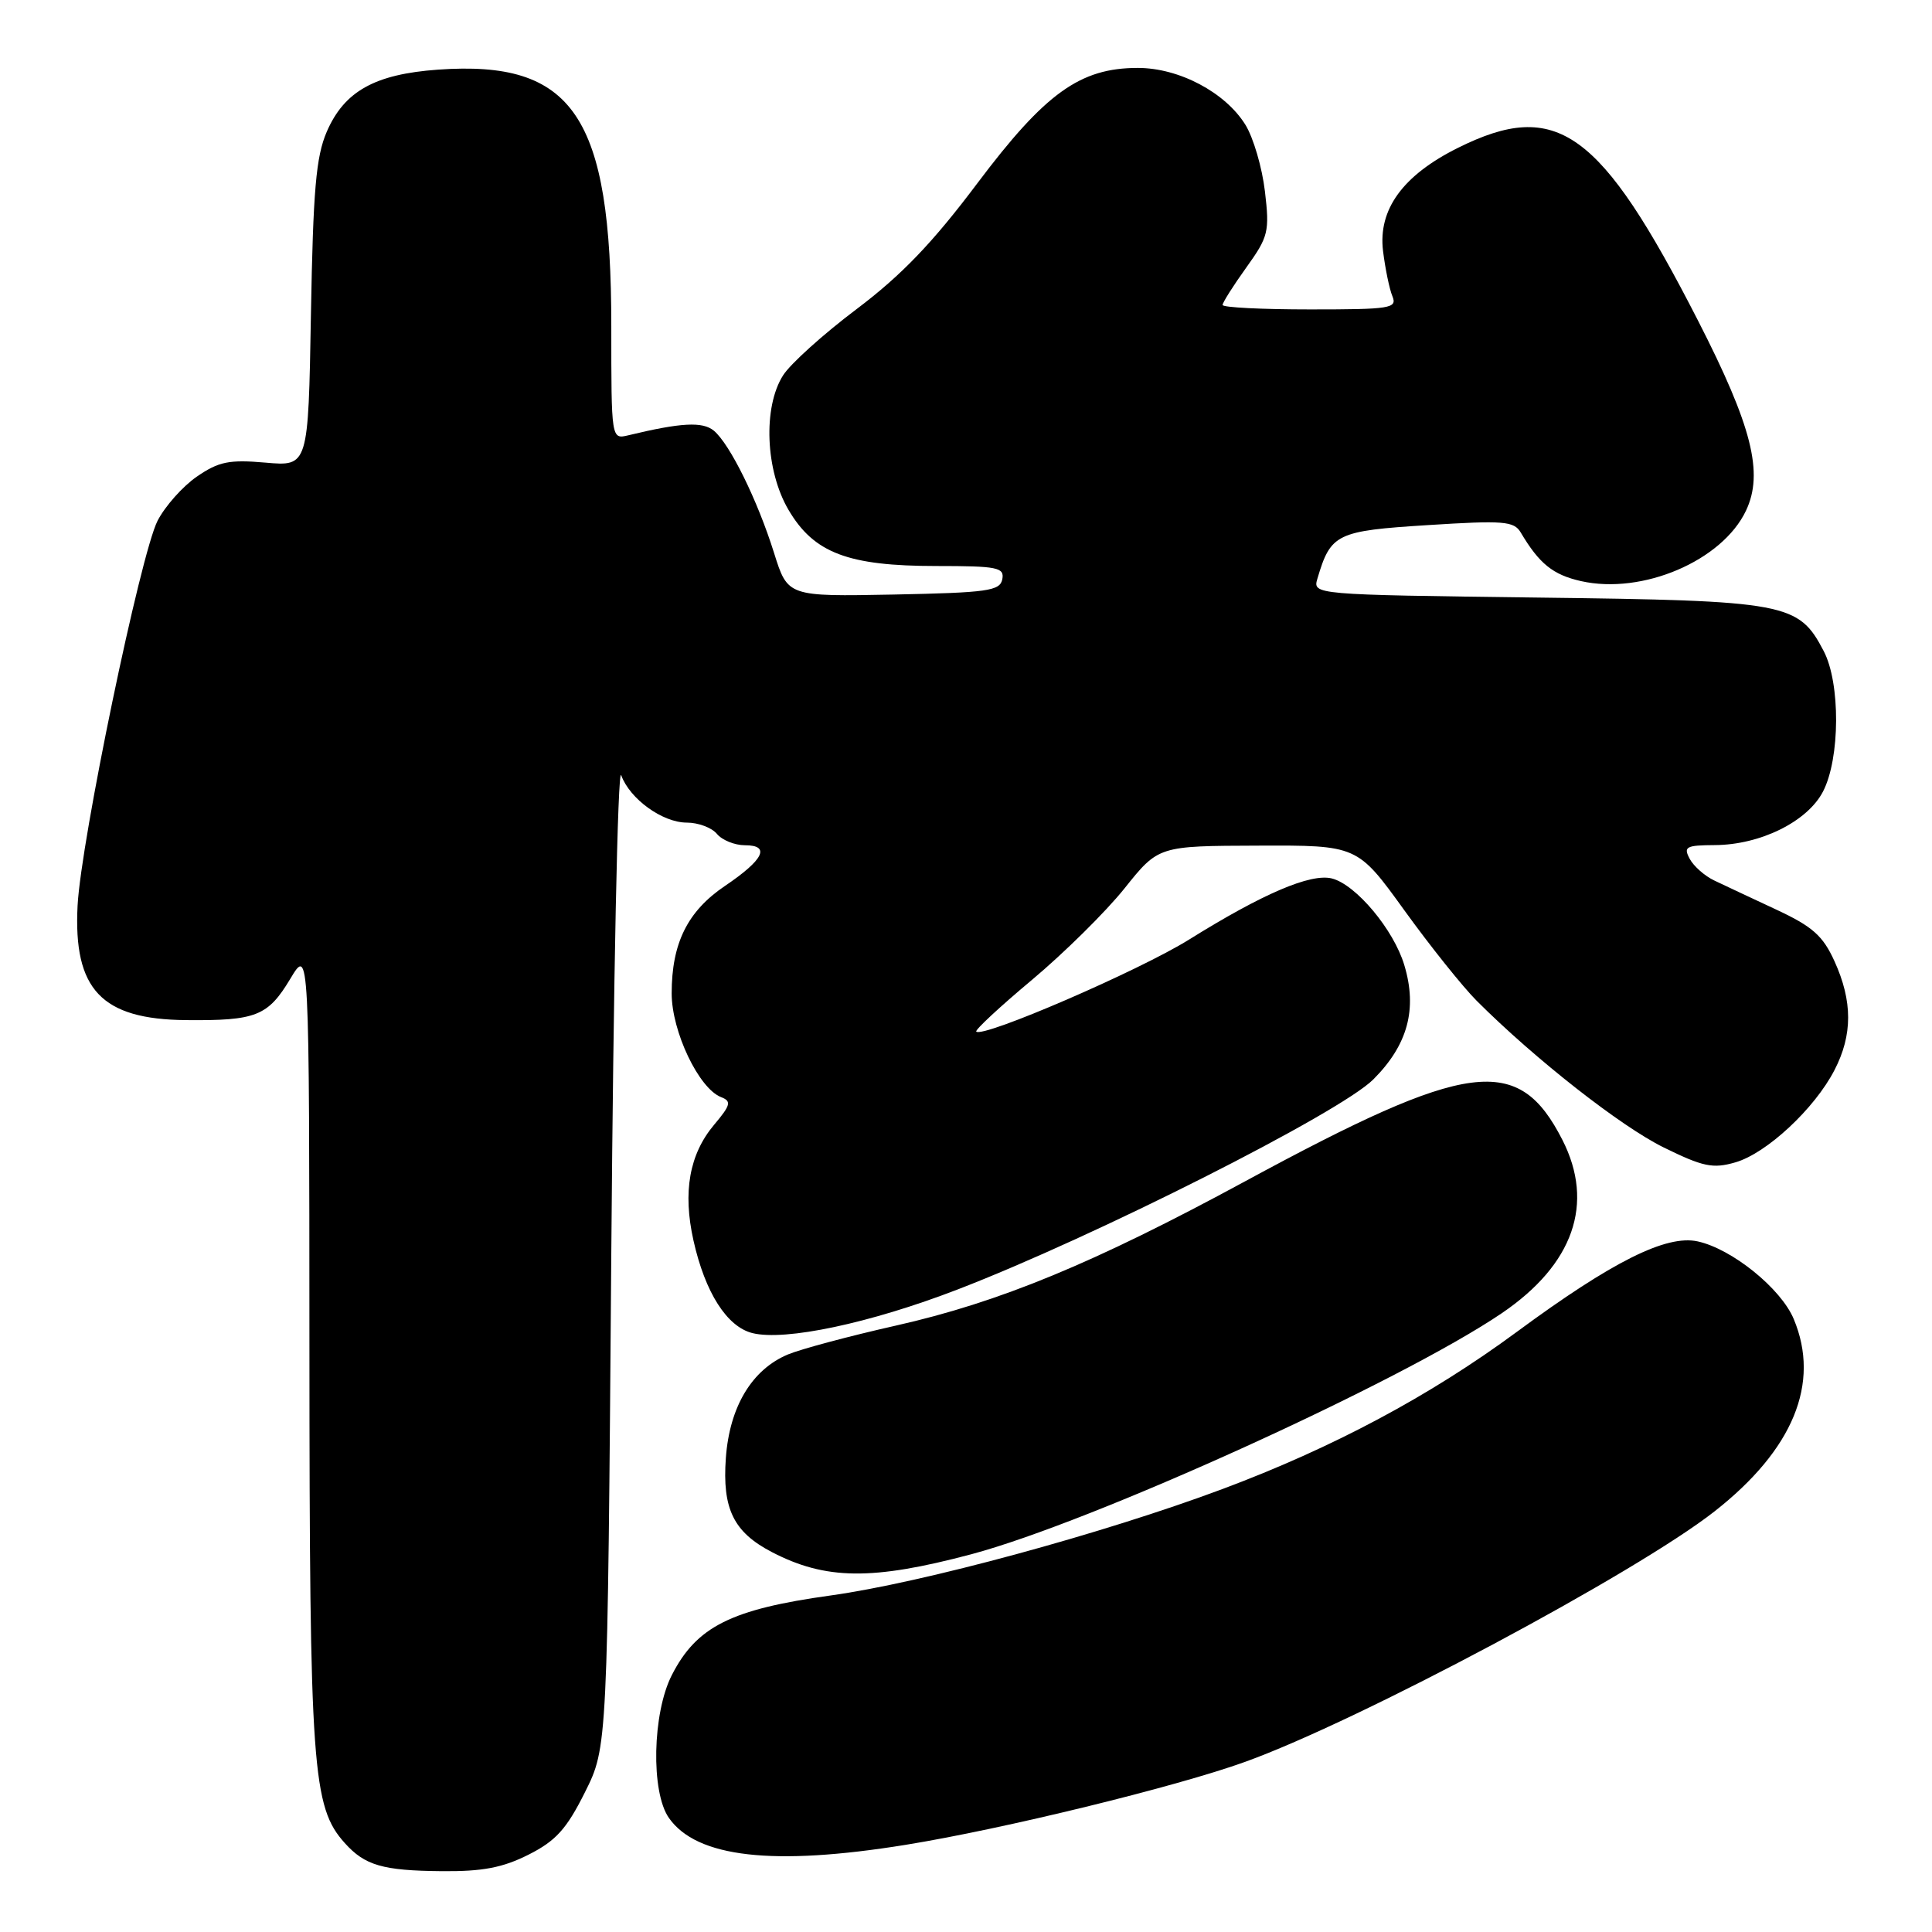 <?xml version="1.0" encoding="UTF-8" standalone="no"?>
<!DOCTYPE svg PUBLIC "-//W3C//DTD SVG 1.1//EN" "http://www.w3.org/Graphics/SVG/1.1/DTD/svg11.dtd" >
<svg xmlns="http://www.w3.org/2000/svg" xmlns:xlink="http://www.w3.org/1999/xlink" version="1.1" viewBox="0 0 256 256">
 <g >
 <path fill="currentColor"
d=" M 70.04 245.75 C 73.65 243.93 75.07 242.36 77.50 237.50 C 80.50 231.50 80.50 231.50 81.00 166.00 C 81.28 129.97 81.86 101.50 82.31 102.72 C 83.46 105.88 87.79 109.00 91.01 109.00 C 92.52 109.00 94.32 109.67 95.00 110.50 C 95.68 111.32 97.35 112.00 98.71 112.00 C 102.14 112.00 101.20 113.92 96.06 117.39 C 91.10 120.74 89.00 124.98 89.00 131.63 C 89.00 136.69 92.61 144.25 95.56 145.38 C 96.95 145.92 96.82 146.43 94.63 149.03 C 91.34 152.94 90.45 157.94 91.89 164.38 C 93.43 171.26 96.31 175.79 99.69 176.64 C 104.02 177.72 115.27 175.34 126.87 170.87 C 145.03 163.88 177.55 147.45 181.97 143.03 C 186.54 138.46 187.83 133.71 186.08 127.89 C 184.68 123.19 179.67 117.21 176.48 116.40 C 173.66 115.70 167.32 118.41 157.54 124.51 C 150.92 128.63 130.24 137.57 129.36 136.69 C 129.16 136.49 132.48 133.40 136.75 129.83 C 141.01 126.26 146.53 120.81 149.00 117.72 C 153.50 112.09 153.50 112.09 166.68 112.05 C 179.86 112.00 179.86 112.00 186.09 120.63 C 189.51 125.37 193.83 130.77 195.68 132.62 C 203.40 140.34 214.77 149.25 220.44 152.04 C 225.67 154.61 226.97 154.88 229.94 154.02 C 234.08 152.83 240.45 146.90 243.08 141.79 C 245.49 137.14 245.49 132.67 243.08 127.37 C 241.54 123.98 240.17 122.77 235.35 120.52 C 232.13 119.02 228.45 117.29 227.17 116.68 C 225.89 116.08 224.41 114.77 223.89 113.79 C 223.04 112.20 223.41 112.00 227.21 111.98 C 233.27 111.95 239.50 108.86 241.56 104.88 C 243.83 100.50 243.88 90.52 241.65 86.27 C 238.32 79.88 236.79 79.59 203.71 79.18 C 173.93 78.80 173.93 78.80 174.57 76.65 C 176.33 70.71 177.10 70.34 189.18 69.58 C 199.22 68.94 200.61 69.05 201.50 70.55 C 203.96 74.70 205.77 76.16 209.49 77.00 C 217.62 78.83 228.20 74.31 231.35 67.67 C 233.72 62.68 232.16 56.48 224.99 42.47 C 212.05 17.20 206.30 13.06 193.17 19.60 C 185.87 23.24 182.59 27.76 183.26 33.26 C 183.55 35.59 184.10 38.29 184.50 39.25 C 185.16 40.86 184.27 41.00 173.61 41.00 C 167.22 41.00 162.00 40.74 162.00 40.41 C 162.00 40.09 163.41 37.86 165.14 35.45 C 168.07 31.37 168.24 30.69 167.61 25.36 C 167.24 22.21 166.08 18.24 165.02 16.53 C 162.36 12.24 156.24 9.00 150.77 9.00 C 143.12 9.00 138.50 12.32 129.50 24.29 C 123.56 32.20 119.44 36.48 113.50 40.96 C 109.10 44.27 104.71 48.23 103.76 49.74 C 101.08 53.96 101.42 62.34 104.47 67.54 C 107.83 73.28 112.37 75.00 124.09 75.00 C 132.18 75.00 133.11 75.19 132.81 76.75 C 132.51 78.30 130.88 78.53 118.43 78.78 C 104.38 79.05 104.38 79.05 102.57 73.28 C 100.37 66.26 96.71 58.84 94.59 57.07 C 93.10 55.84 90.26 55.99 83.25 57.68 C 81.00 58.22 81.00 58.22 81.00 43.21 C 81.00 15.35 75.99 7.94 58.01 9.23 C 49.67 9.83 45.62 12.09 43.30 17.45 C 41.87 20.76 41.49 25.19 41.20 41.65 C 40.85 61.80 40.85 61.80 35.18 61.30 C 30.37 60.88 28.98 61.16 26.09 63.15 C 24.21 64.44 21.87 67.08 20.88 69.00 C 18.61 73.44 10.73 111.38 10.28 120.00 C 9.71 131.12 13.45 135.07 24.65 135.17 C 33.94 135.26 35.50 134.64 38.47 129.69 C 40.98 125.50 40.98 125.50 41.00 178.50 C 41.02 234.41 41.38 239.43 45.69 244.22 C 48.35 247.18 50.71 247.87 58.54 247.94 C 63.94 247.99 66.61 247.48 70.04 245.75 Z  M 120.00 244.45 C 132.87 242.37 155.84 236.76 165.00 233.45 C 180.09 228.01 216.77 208.43 227.18 200.27 C 237.61 192.09 241.24 183.29 237.68 174.78 C 235.99 170.73 229.51 165.49 224.95 164.49 C 220.79 163.58 213.64 167.15 201.00 176.47 C 189.46 184.98 176.60 191.84 161.97 197.31 C 146.15 203.22 122.19 209.73 110.05 211.41 C 96.87 213.24 92.30 215.53 89.02 221.96 C 86.44 227.01 86.23 237.45 88.63 240.88 C 92.31 246.14 102.46 247.29 120.00 244.45 Z  M 128.69 205.95 C 144.67 201.70 185.58 183.11 198.99 174.01 C 208.50 167.55 211.32 159.48 207.03 151.05 C 201.19 139.60 194.66 140.45 165.00 156.52 C 144.93 167.40 132.43 172.56 118.66 175.66 C 112.53 177.04 106.12 178.76 104.41 179.47 C 99.63 181.47 96.67 186.40 96.18 193.18 C 95.69 199.93 97.20 203.01 102.26 205.65 C 109.39 209.36 115.59 209.43 128.69 205.95 Z "/>
</g>
</svg>
